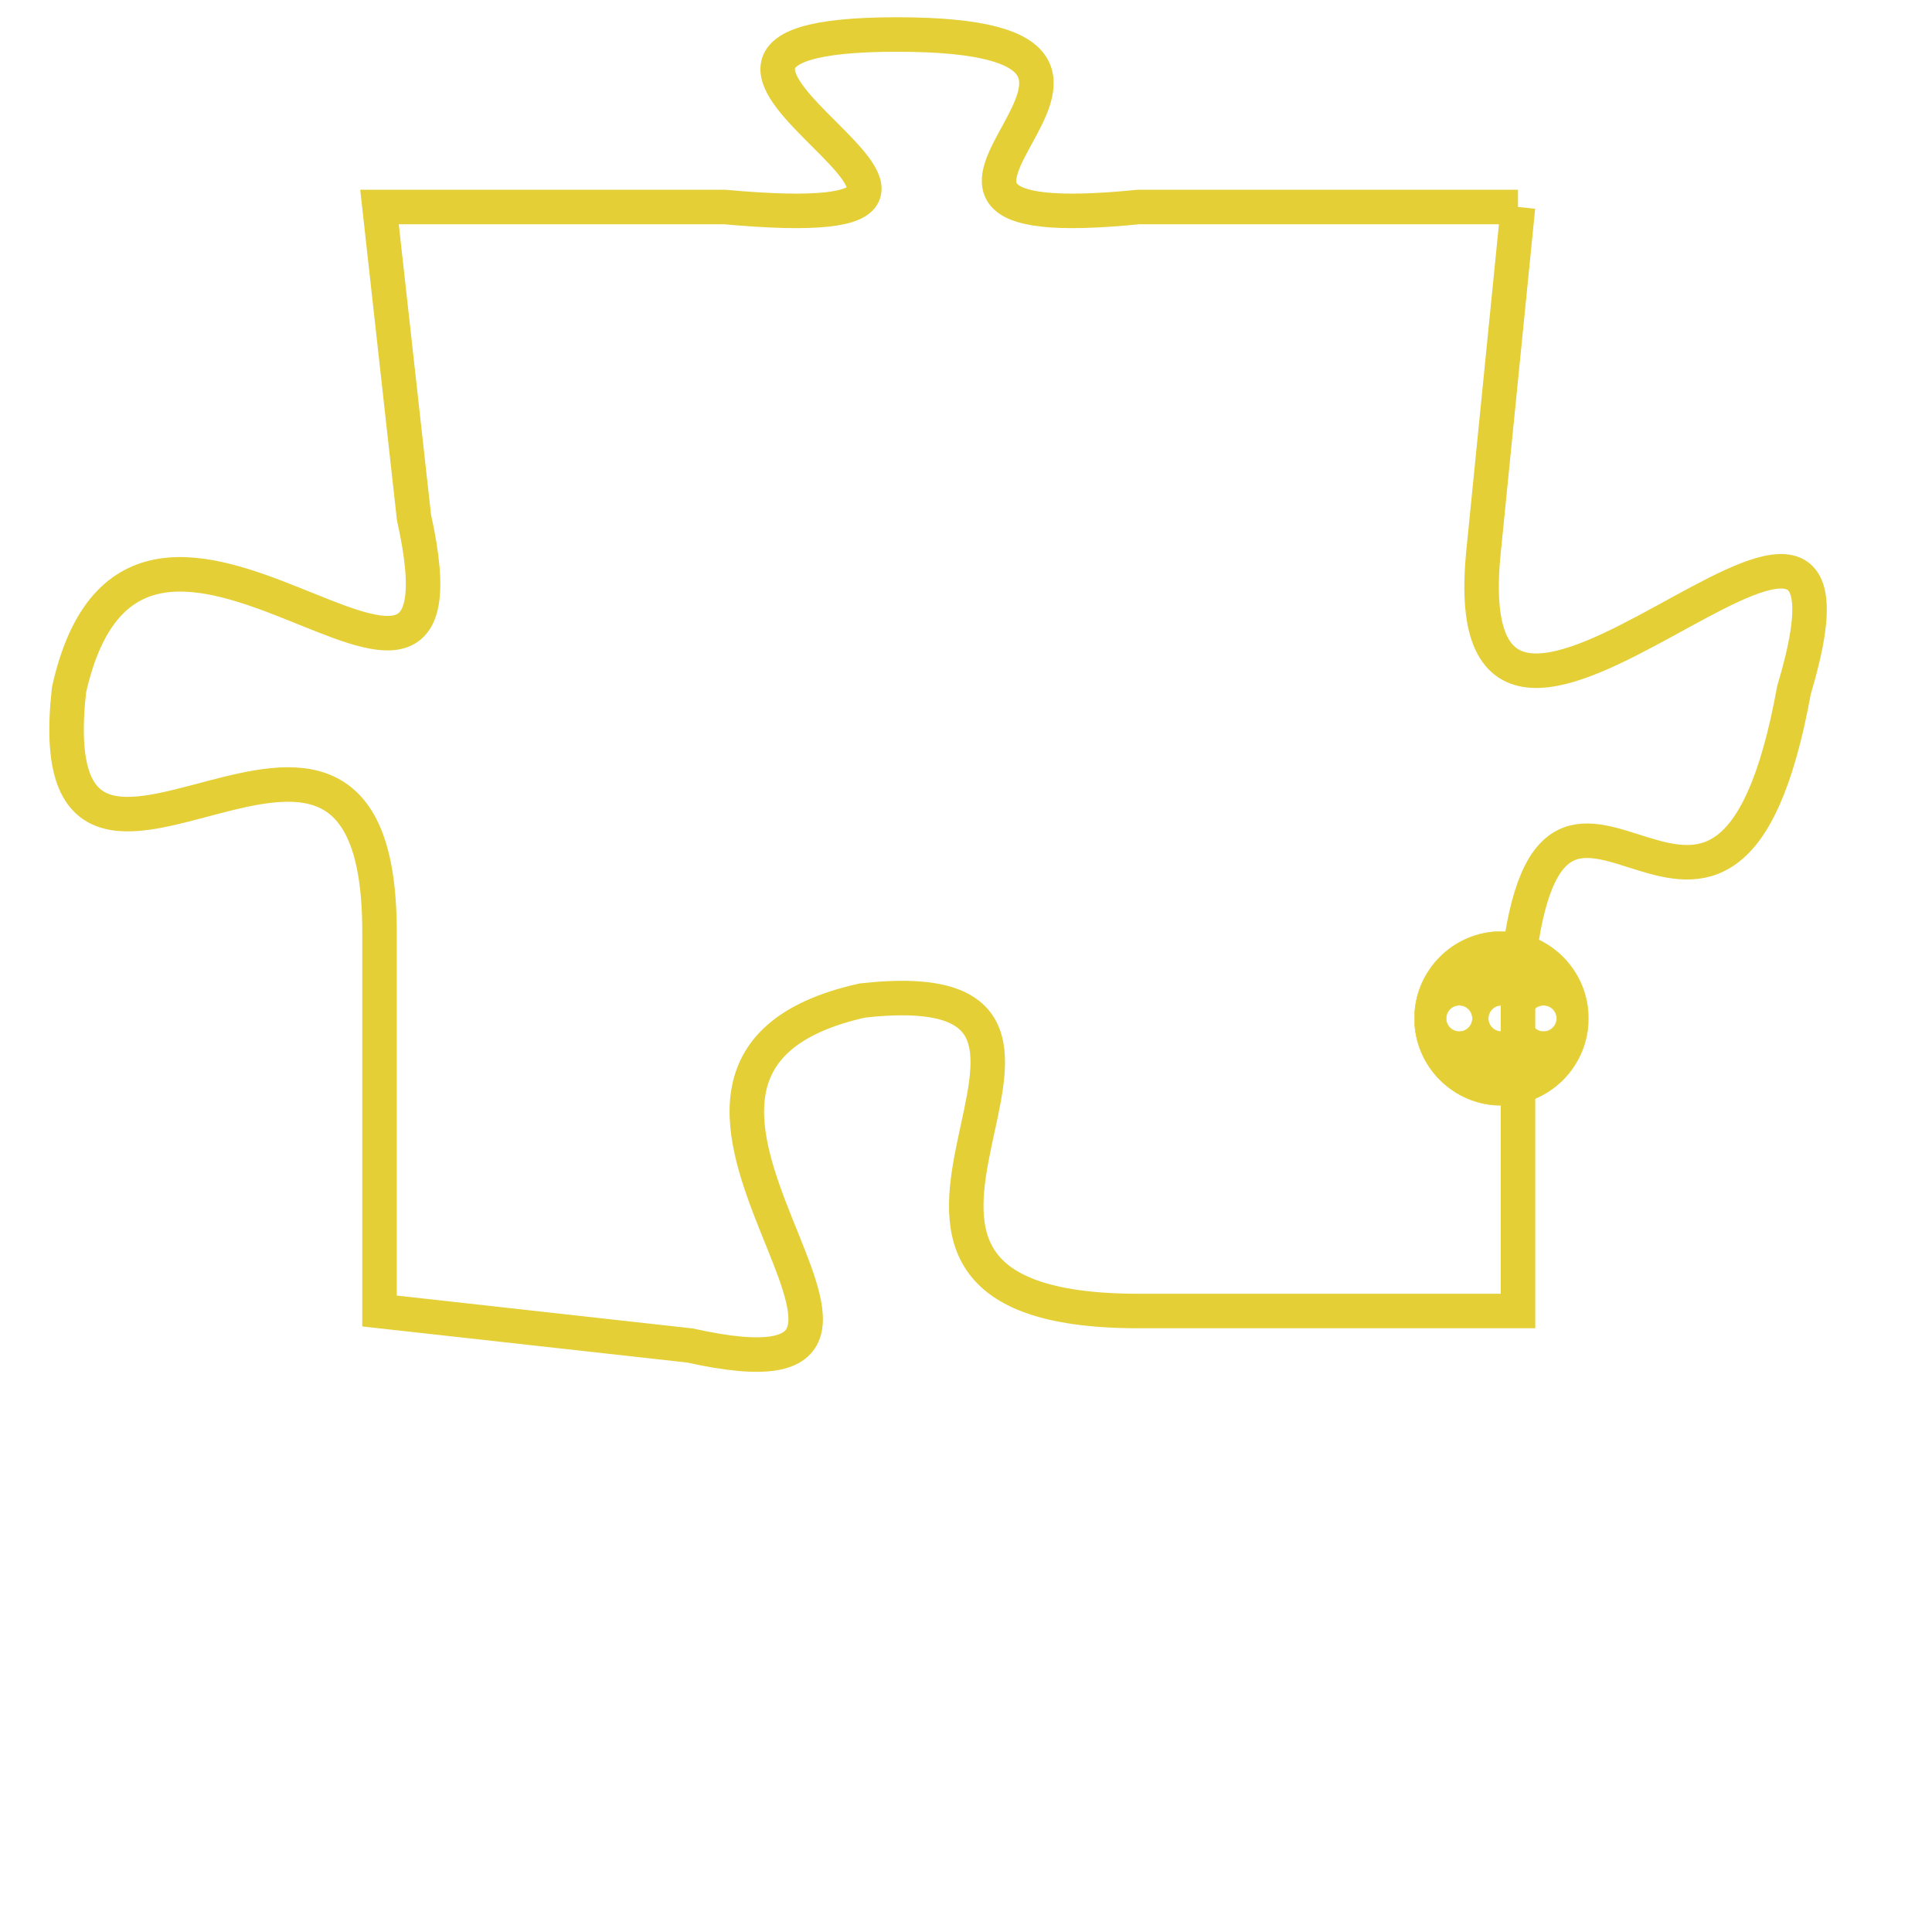 <svg version="1.1" xmlns="http://www.w3.org/2000/svg" xmlns:xlink="http://www.w3.org/1999/xlink" fill="transparent" x="0" y="0" width="350" height="350" preserveAspectRatio="xMinYMin slice"><style type="text/css">.links{fill:transparent;stroke: #E4CF37;}.links:hover{fill:#63D272; opacity:0.4;}</style><defs><g id="allt"><path id="t8034" d="M3465,1952 L3454,1952 C3444,1953 3457,1947 3447,1947 C3437,1947 3453,1953 3442,1952 L3432,1952 3432,1952 L3433,1961 C3435,1970 3425,1957 3423,1966 C3422,1975 3432,1963 3432,1973 L3432,1984 3432,1984 L3441,1985 C3450,1987 3437,1977 3446,1975 C3455,1974 3443,1984 3454,1984 L3465,1984 3465,1984 L3465,1974 C3466,1965 3471,1977 3473,1966 C3476,1956 3463,1972 3464,1962 L3465,1952"/></g><clipPath id="c" clipRule="evenodd" fill="transparent"><use href="#t8034"/></clipPath></defs><svg viewBox="3421 1946 56 42" preserveAspectRatio="xMinYMin meet"><svg width="4380" height="2430"><g><image crossorigin="anonymous" x="0" y="0" href="https://nftpuzzle.license-token.com/assets/completepuzzle.svg" width="100%" height="100%" /><g class="links"><use href="#t8034"/></g></g></svg><svg x="3462" y="1973" height="9%" width="9%" viewBox="0 0 330 330"><g><a xlink:href="https://nftpuzzle.license-token.com/" class="links"><title>See the most innovative NFT based token software licensing project</title><path fill="#E4CF37" id="more" d="M165,0C74.019,0,0,74.019,0,165s74.019,165,165,165s165-74.019,165-165S255.981,0,165,0z M85,190 c-13.785,0-25-11.215-25-25s11.215-25,25-25s25,11.215,25,25S98.785,190,85,190z M165,190c-13.785,0-25-11.215-25-25 s11.215-25,25-25s25,11.215,25,25S178.785,190,165,190z M245,190c-13.785,0-25-11.215-25-25s11.215-25,25-25 c13.785,0,25,11.215,25,25S258.785,190,245,190z"></path></a></g></svg></svg></svg>